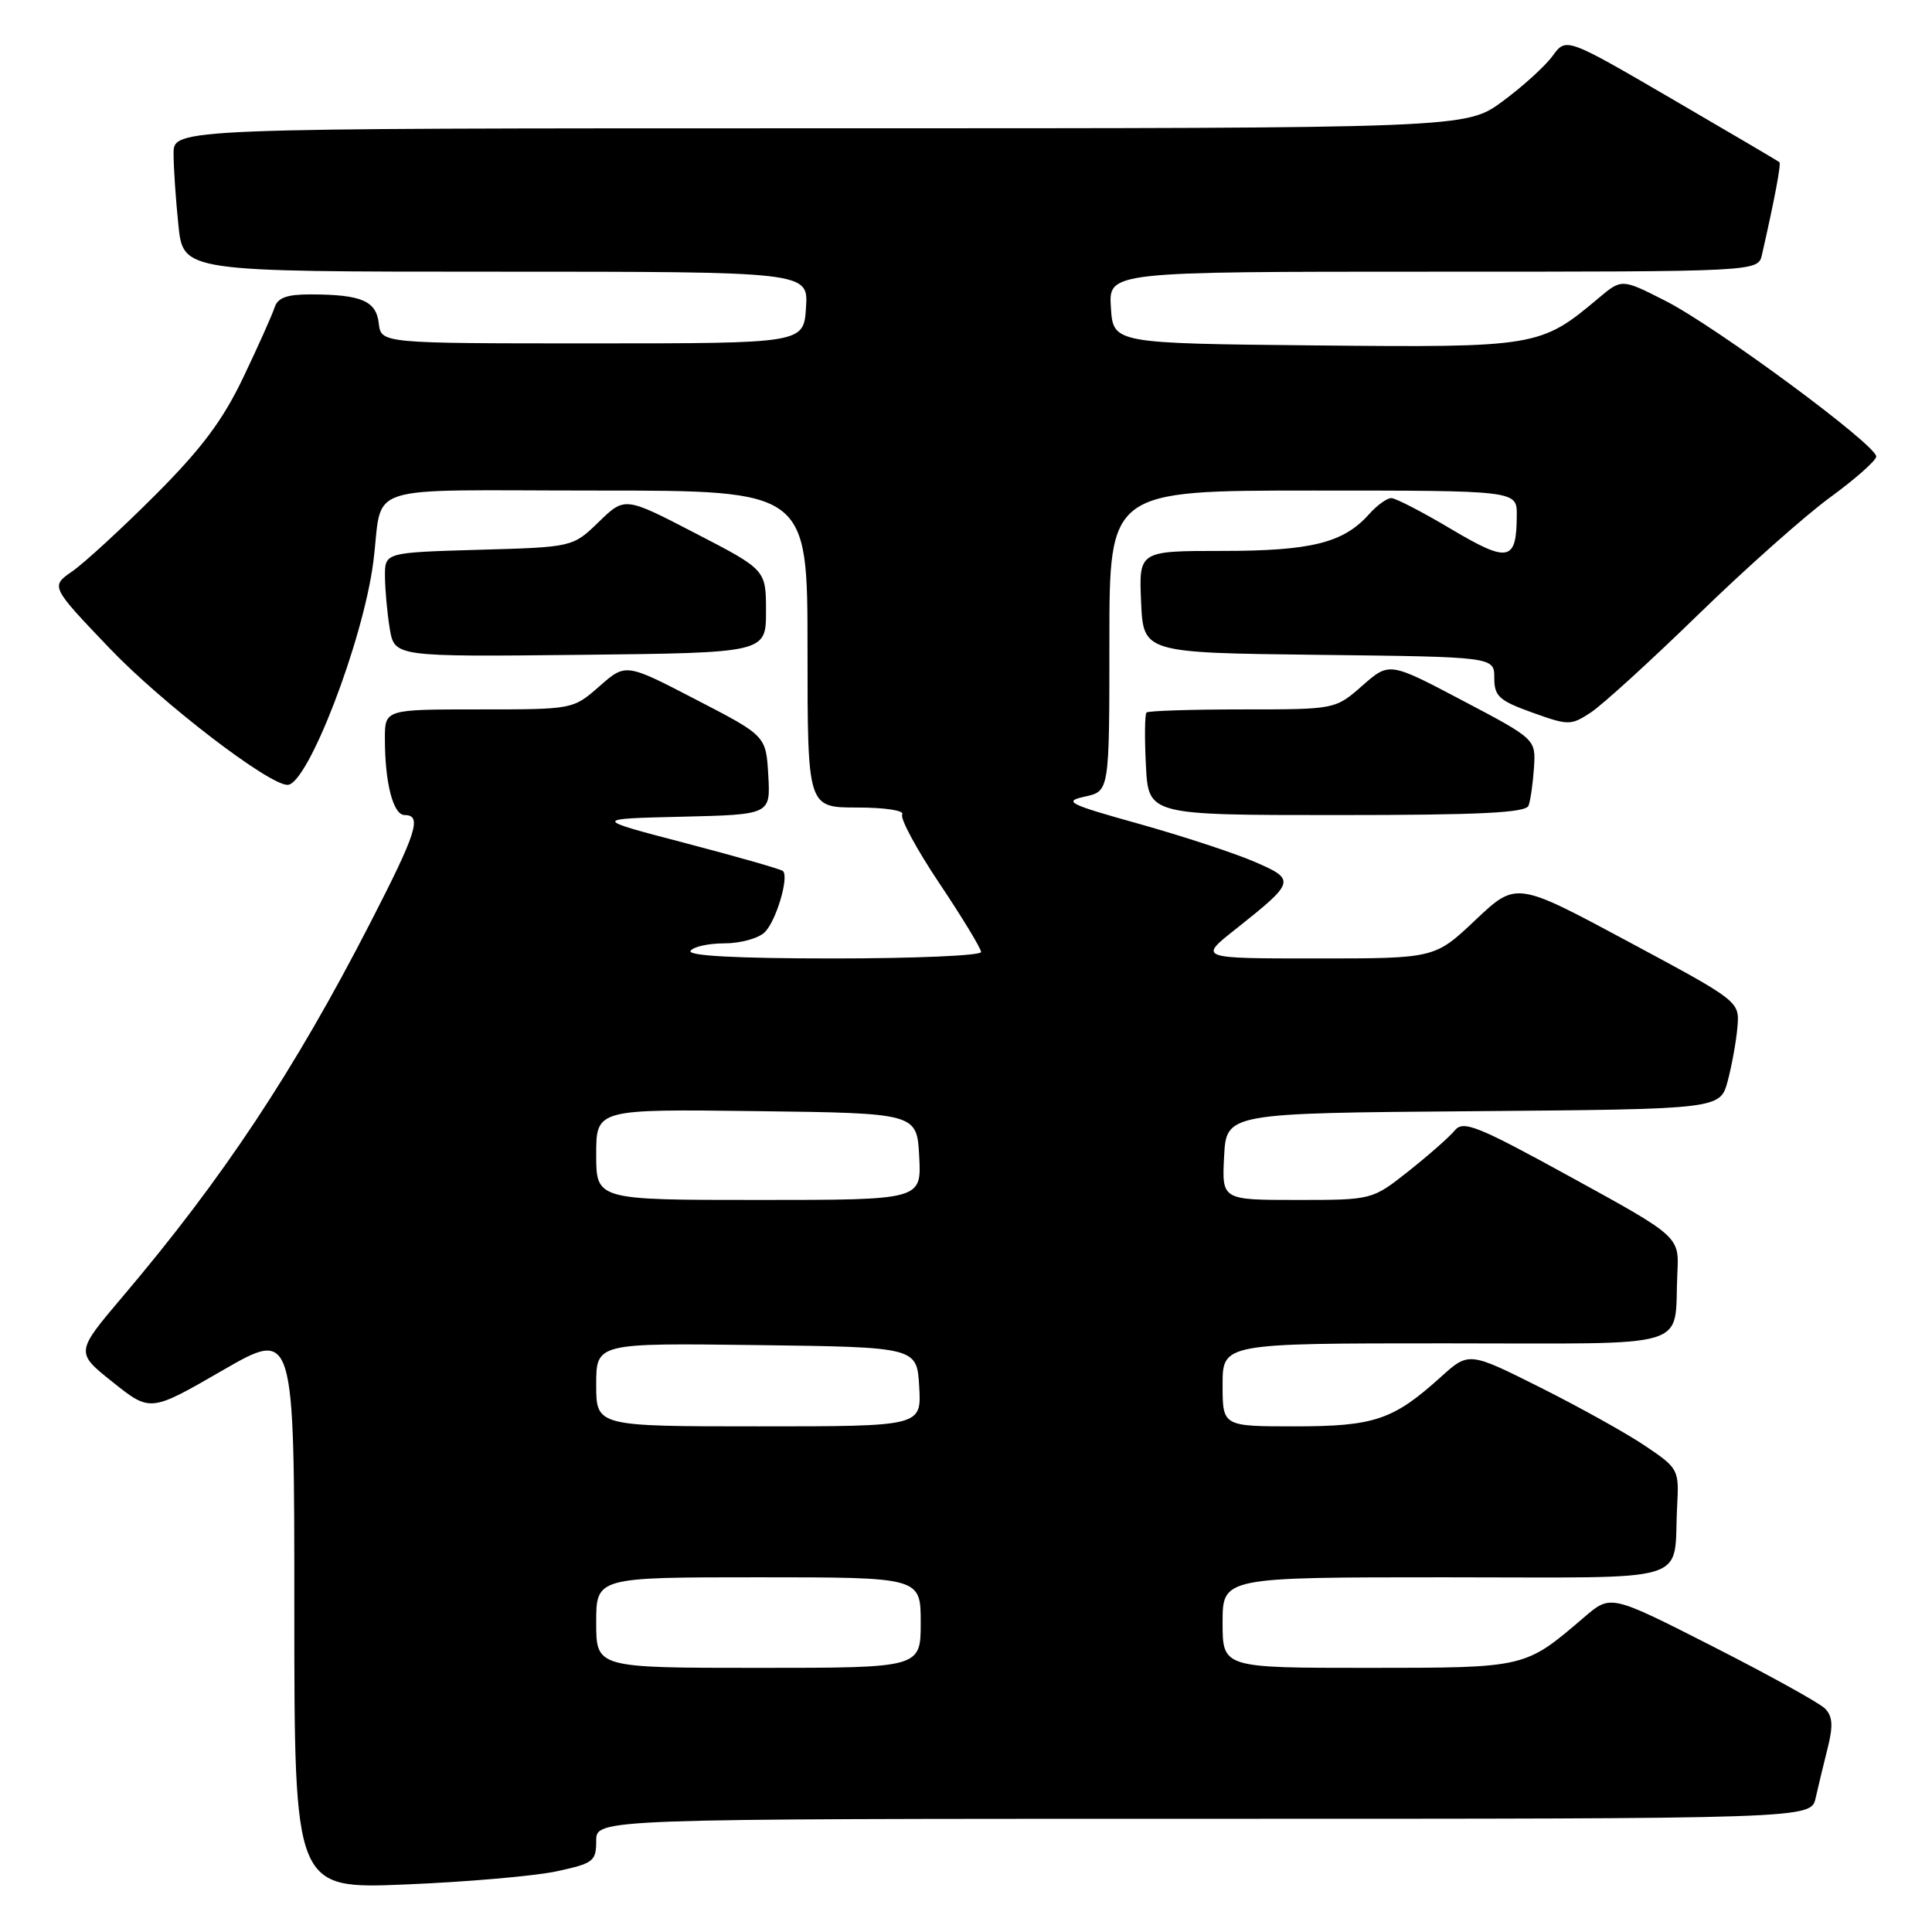 <?xml version="1.0" encoding="UTF-8" standalone="no"?>
<!DOCTYPE svg PUBLIC "-//W3C//DTD SVG 1.1//EN" "http://www.w3.org/Graphics/SVG/1.1/DTD/svg11.dtd" >
<svg xmlns="http://www.w3.org/2000/svg" xmlns:xlink="http://www.w3.org/1999/xlink" version="1.1" viewBox="0 0 256 256">
 <g >
 <path fill="currentColor"
d=" M 73.75 247.96 C 78.63 246.91 79.00 246.63 79.00 243.92 C 79.00 241.00 79.00 241.00 159.48 241.00 C 239.96 241.00 239.96 241.00 240.58 238.25 C 240.92 236.74 241.64 233.75 242.18 231.61 C 242.92 228.65 242.83 227.40 241.81 226.38 C 241.07 225.64 234.38 221.94 226.95 218.16 C 213.43 211.28 213.43 211.28 209.97 214.24 C 202.00 221.06 202.31 220.99 181.25 221.00 C 162.00 221.00 162.00 221.00 162.00 215.00 C 162.00 209.00 162.00 209.00 191.48 209.00 C 225.02 209.00 221.67 210.03 222.23 199.57 C 222.49 194.75 222.40 194.56 218.09 191.65 C 215.67 190.00 209.40 186.51 204.16 183.88 C 194.63 179.10 194.63 179.10 190.88 182.49 C 184.61 188.15 182.09 189.00 171.55 189.00 C 162.00 189.00 162.00 189.00 162.00 183.50 C 162.00 178.00 162.00 178.00 191.48 178.00 C 225.01 178.00 221.76 178.98 222.26 168.67 C 222.50 163.85 222.50 163.85 208.27 156.04 C 195.76 149.17 193.90 148.42 192.77 149.78 C 192.07 150.64 189.32 153.06 186.66 155.17 C 181.82 159.00 181.82 159.00 171.86 159.00 C 161.90 159.00 161.90 159.00 162.20 153.25 C 162.50 147.50 162.50 147.50 195.22 147.24 C 227.93 146.97 227.93 146.97 228.93 143.24 C 229.48 141.18 230.06 137.96 230.22 136.09 C 230.50 132.68 230.50 132.68 215.70 124.74 C 200.91 116.80 200.91 116.80 195.51 121.90 C 190.12 127.00 190.12 127.00 174.47 127.00 C 158.82 127.00 158.82 127.00 163.66 123.17 C 171.69 116.80 171.76 116.57 166.16 114.16 C 163.48 113.01 156.61 110.76 150.91 109.16 C 141.51 106.54 140.84 106.19 143.77 105.55 C 147.00 104.84 147.00 104.84 147.00 84.92 C 147.00 65.00 147.00 65.00 174.00 65.00 C 201.00 65.00 201.00 65.00 200.98 68.25 C 200.96 74.40 199.91 74.63 192.31 70.12 C 188.50 67.85 184.92 66.00 184.35 66.00 C 183.78 66.00 182.45 66.96 181.40 68.14 C 178.03 71.93 173.75 73.00 161.99 73.00 C 150.91 73.00 150.91 73.00 151.20 79.75 C 151.50 86.50 151.50 86.50 174.75 86.77 C 198.00 87.04 198.00 87.04 198.00 89.82 C 198.00 92.26 198.63 92.83 203.01 94.41 C 207.83 96.14 208.14 96.14 210.76 94.43 C 212.27 93.45 218.68 87.61 225.00 81.46 C 231.32 75.31 239.21 68.30 242.52 65.89 C 245.83 63.47 248.57 61.05 248.61 60.50 C 248.71 59.02 227.43 43.30 220.69 39.87 C 214.89 36.92 214.89 36.92 211.81 39.51 C 204.13 45.97 203.61 46.06 174.26 45.77 C 147.50 45.50 147.50 45.50 147.20 40.75 C 146.89 36.00 146.89 36.00 189.93 36.00 C 232.96 36.00 232.96 36.00 233.47 33.75 C 235.16 26.32 236.03 21.70 235.78 21.49 C 235.63 21.35 229.20 17.57 221.51 13.09 C 207.52 4.94 207.52 4.94 205.72 7.42 C 204.72 8.78 201.73 11.50 199.07 13.45 C 194.23 17.00 194.23 17.00 108.62 17.00 C 23.00 17.00 23.00 17.00 23.00 20.35 C 23.00 22.20 23.29 26.47 23.64 29.85 C 24.28 36.00 24.28 36.00 65.70 36.00 C 107.11 36.00 107.11 36.00 106.80 40.75 C 106.50 45.50 106.50 45.50 78.50 45.50 C 50.50 45.50 50.50 45.50 50.19 42.85 C 49.85 39.87 47.90 39.03 41.22 39.01 C 38.01 39.00 36.80 39.44 36.38 40.75 C 36.07 41.71 34.21 45.88 32.24 50.00 C 29.52 55.70 26.72 59.44 20.58 65.59 C 16.14 70.03 11.19 74.58 9.60 75.69 C 6.69 77.70 6.69 77.70 14.52 85.90 C 21.46 93.16 35.58 104.00 38.10 104.00 C 40.77 104.00 48.11 84.94 49.46 74.50 C 50.84 63.83 47.20 65.00 79.02 65.00 C 107.00 65.00 107.00 65.00 107.00 86.00 C 107.00 107.00 107.00 107.00 113.56 107.00 C 117.30 107.00 119.87 107.40 119.55 107.92 C 119.24 108.43 121.46 112.55 124.49 117.07 C 127.52 121.60 130.00 125.69 130.00 126.15 C 130.00 126.62 121.20 127.00 110.44 127.00 C 97.66 127.00 91.10 126.65 91.50 126.00 C 91.84 125.45 93.86 125.00 95.99 125.00 C 98.12 125.00 100.53 124.33 101.35 123.51 C 102.85 122.01 104.57 116.23 103.75 115.42 C 103.51 115.18 97.73 113.53 90.91 111.74 C 78.50 108.50 78.50 108.50 90.30 108.22 C 102.10 107.94 102.10 107.94 101.80 102.72 C 101.50 97.50 101.50 97.50 92.20 92.69 C 82.91 87.87 82.91 87.87 79.42 90.94 C 75.93 94.00 75.93 94.00 63.47 94.00 C 51.00 94.00 51.00 94.00 51.00 97.87 C 51.00 103.77 52.10 108.00 53.62 108.00 C 55.96 108.00 55.21 110.34 49.07 122.27 C 38.99 141.89 29.52 156.17 16.24 171.82 C 9.99 179.20 9.99 179.20 14.95 183.15 C 19.92 187.11 19.92 187.11 29.46 181.60 C 39.00 176.09 39.00 176.09 39.00 213.20 C 39.00 250.31 39.00 250.31 53.75 249.70 C 61.86 249.37 70.86 248.58 73.75 247.96 Z  M 202.54 106.75 C 202.80 106.06 203.12 103.80 203.26 101.72 C 203.50 97.94 203.50 97.94 193.80 92.83 C 184.09 87.71 184.09 87.71 180.51 90.86 C 176.93 94.00 176.93 94.00 164.63 94.00 C 157.87 94.00 152.15 94.19 151.92 94.41 C 151.69 94.64 151.65 97.79 151.84 101.41 C 152.17 108.00 152.17 108.00 177.12 108.00 C 196.15 108.00 202.18 107.70 202.54 106.75 Z  M 101.50 81.00 C 101.50 75.50 101.50 75.50 92.14 70.66 C 82.79 65.81 82.79 65.81 79.34 69.16 C 75.89 72.50 75.89 72.50 63.45 72.85 C 51.00 73.21 51.00 73.21 51.01 76.35 C 51.02 78.08 51.30 81.20 51.64 83.27 C 52.27 87.03 52.27 87.03 76.88 86.77 C 101.50 86.50 101.50 86.50 101.50 81.00 Z  M 79.00 215.00 C 79.00 209.00 79.00 209.00 100.50 209.00 C 122.00 209.00 122.00 209.00 122.00 215.00 C 122.00 221.00 122.00 221.00 100.50 221.00 C 79.00 221.00 79.00 221.00 79.00 215.00 Z  M 79.00 183.48 C 79.00 177.96 79.00 177.96 100.25 178.23 C 121.50 178.50 121.50 178.50 121.80 183.75 C 122.10 189.00 122.10 189.00 100.55 189.00 C 79.00 189.00 79.00 189.00 79.00 183.48 Z  M 79.00 152.98 C 79.00 146.96 79.00 146.96 100.25 147.23 C 121.50 147.50 121.50 147.50 121.80 153.25 C 122.10 159.00 122.10 159.00 100.55 159.00 C 79.00 159.00 79.00 159.00 79.00 152.98 Z "/>
</g>
</svg>